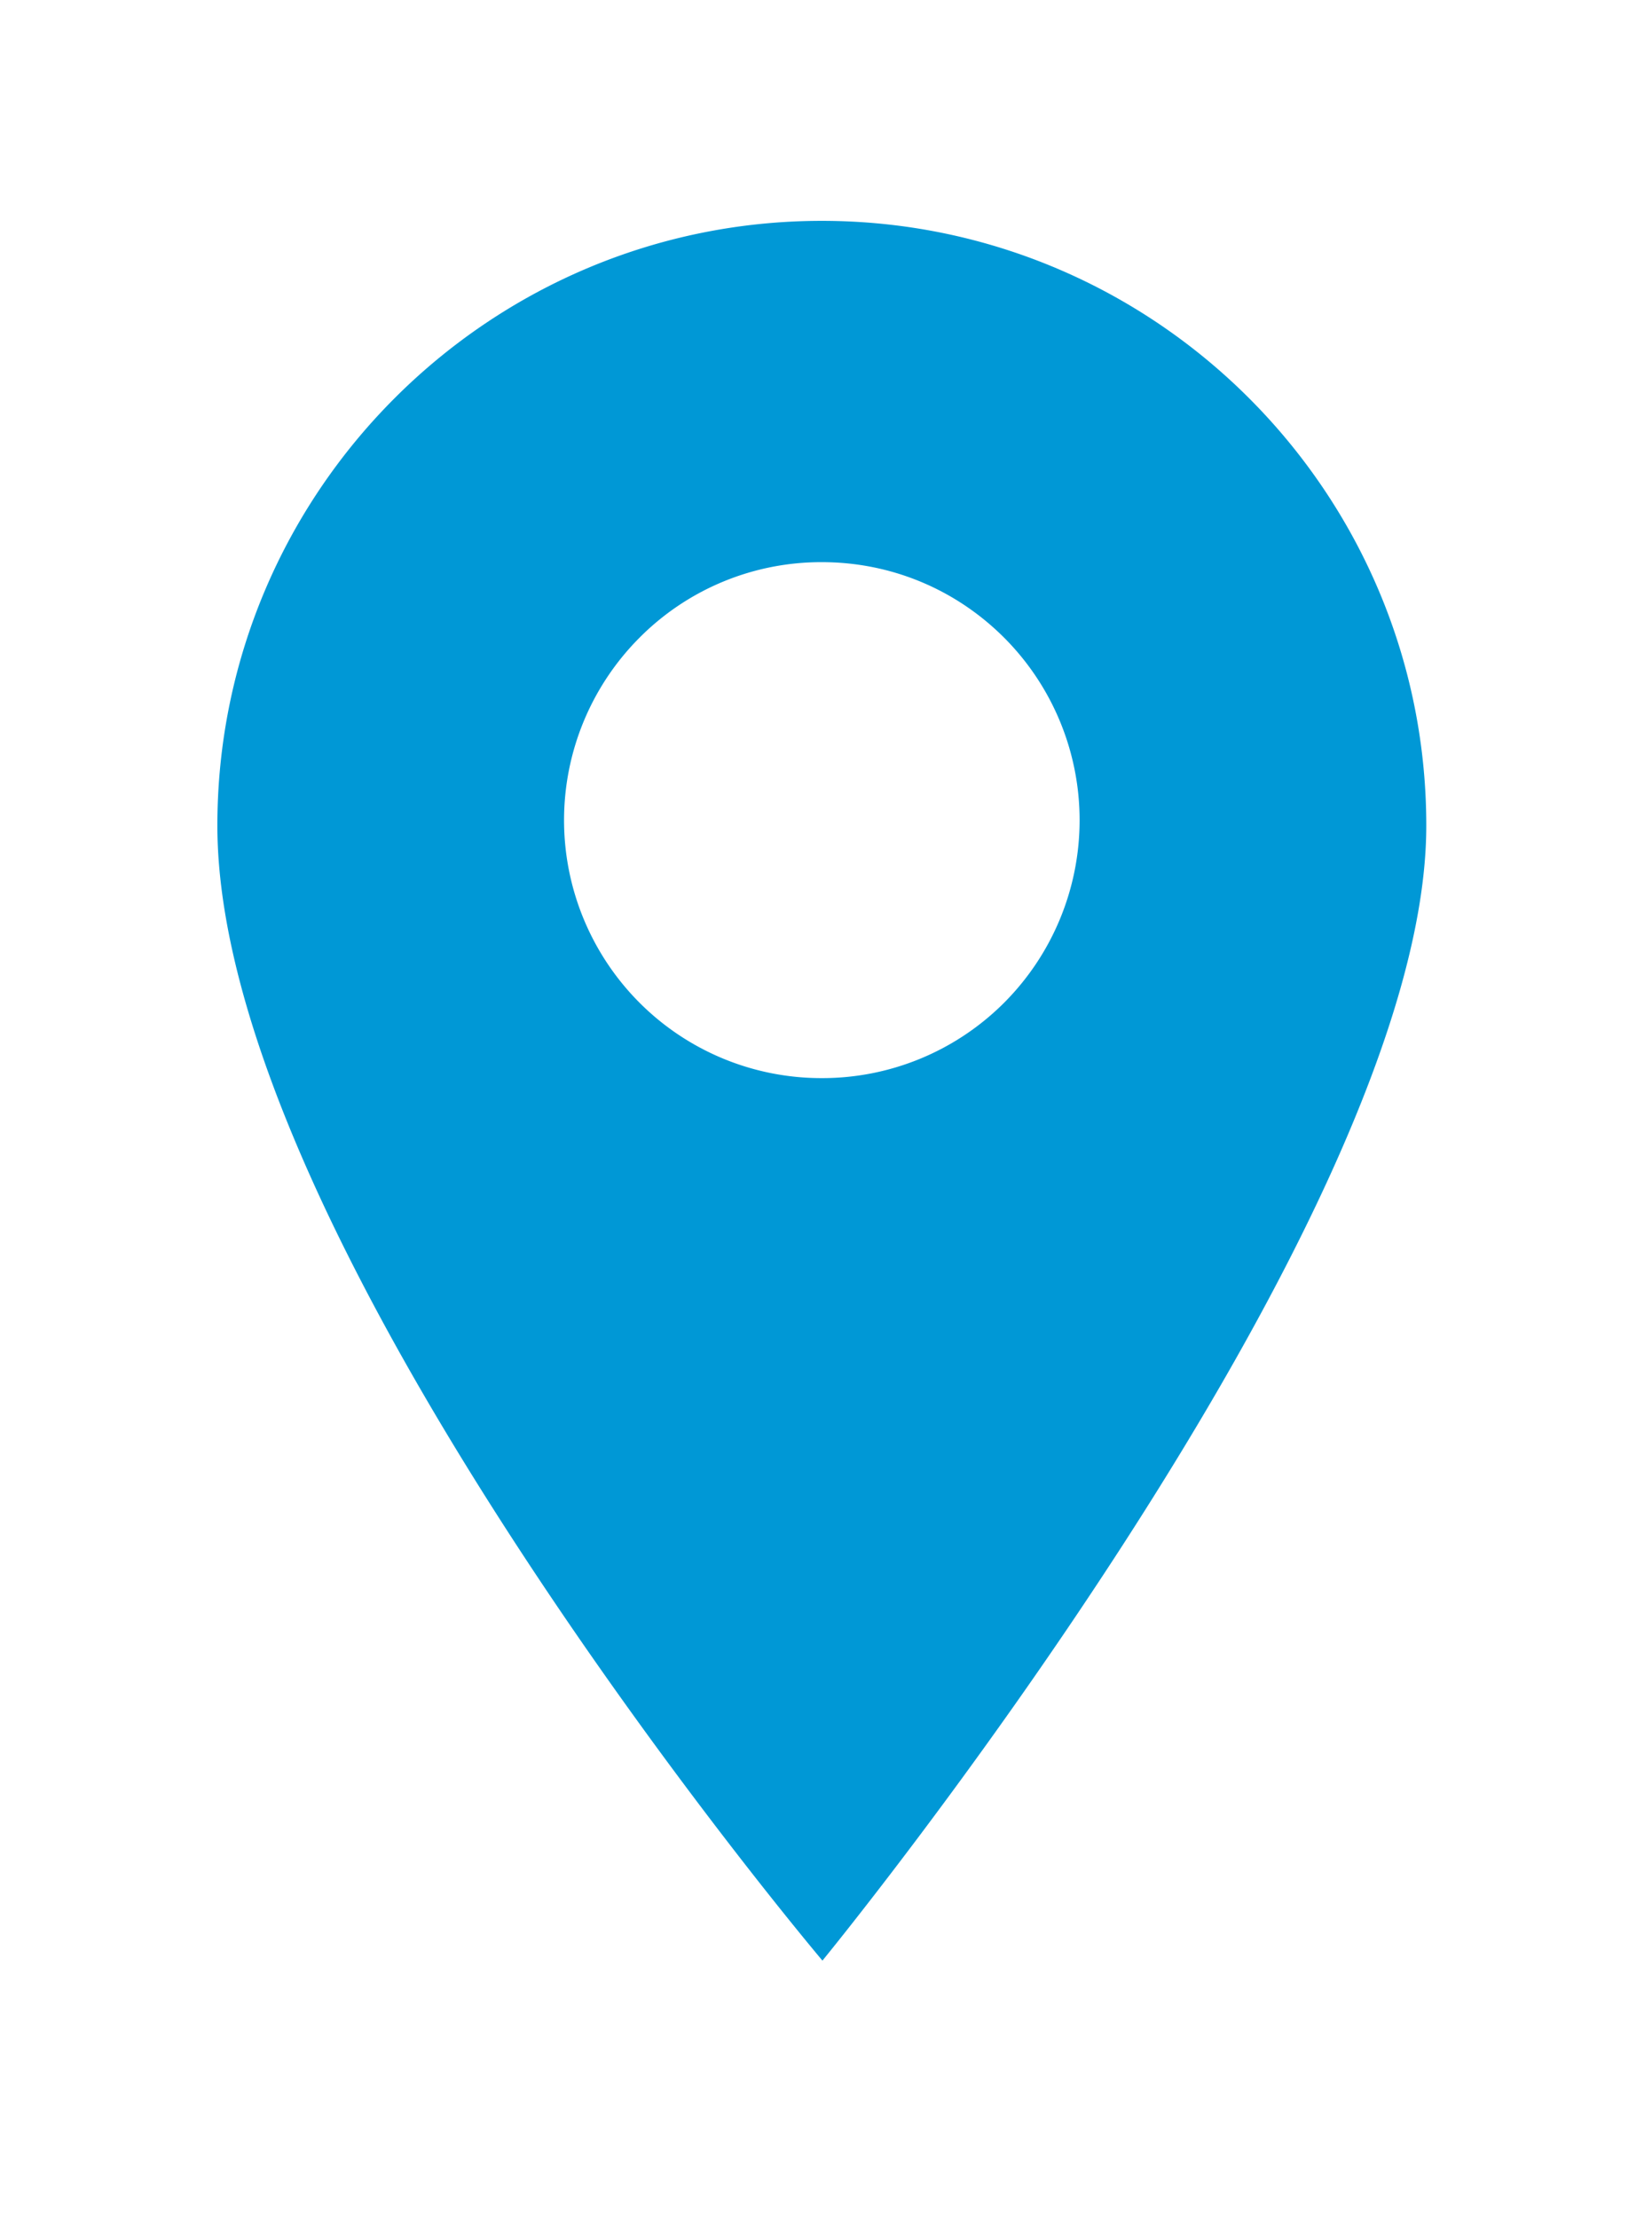 <svg width="38" height="51" fill="none" xmlns="http://www.w3.org/2000/svg"><g filter="url(#filter0_d)"><path d="M18.904 3.078C11.237 3.078 5 9.316 5 16.982c0 9.636 13.918 26.096 13.918 26.096s13.89-16.934 13.89-26.096c0-7.666-6.237-13.904-13.904-13.904zm4.195 17.975a5.915 5.915 0 01-4.195 1.735 5.914 5.914 0 01-4.195-1.735 5.94 5.94 0 010-8.39 5.892 5.892 0 014.195-1.738c1.584 0 3.074.618 4.195 1.738a5.94 5.94 0 010 8.39z" fill="#0098D6"/></g><defs><filter id="filter0_d" x="0" y=".078" width="37.808" height="50" filterUnits="userSpaceOnUse" color-interpolation-filters="sRGB"><feFlood flood-opacity="0" result="BackgroundImageFix"/><feColorMatrix in="SourceAlpha" values="0 0 0 0 0 0 0 0 0 0 0 0 0 0 0 0 0 0 127 0" result="hardAlpha"/><feOffset dy="2"/><feGaussianBlur stdDeviation="2.5"/><feColorMatrix values="0 0 0 0 0.213 0 0 0 0 0.382 0 0 0 0 0.537 0 0 0 0.4 0"/><feBlend in2="BackgroundImageFix" result="effect1_dropShadow"/><feBlend in="SourceGraphic" in2="effect1_dropShadow" result="shape"/></filter></defs></svg>